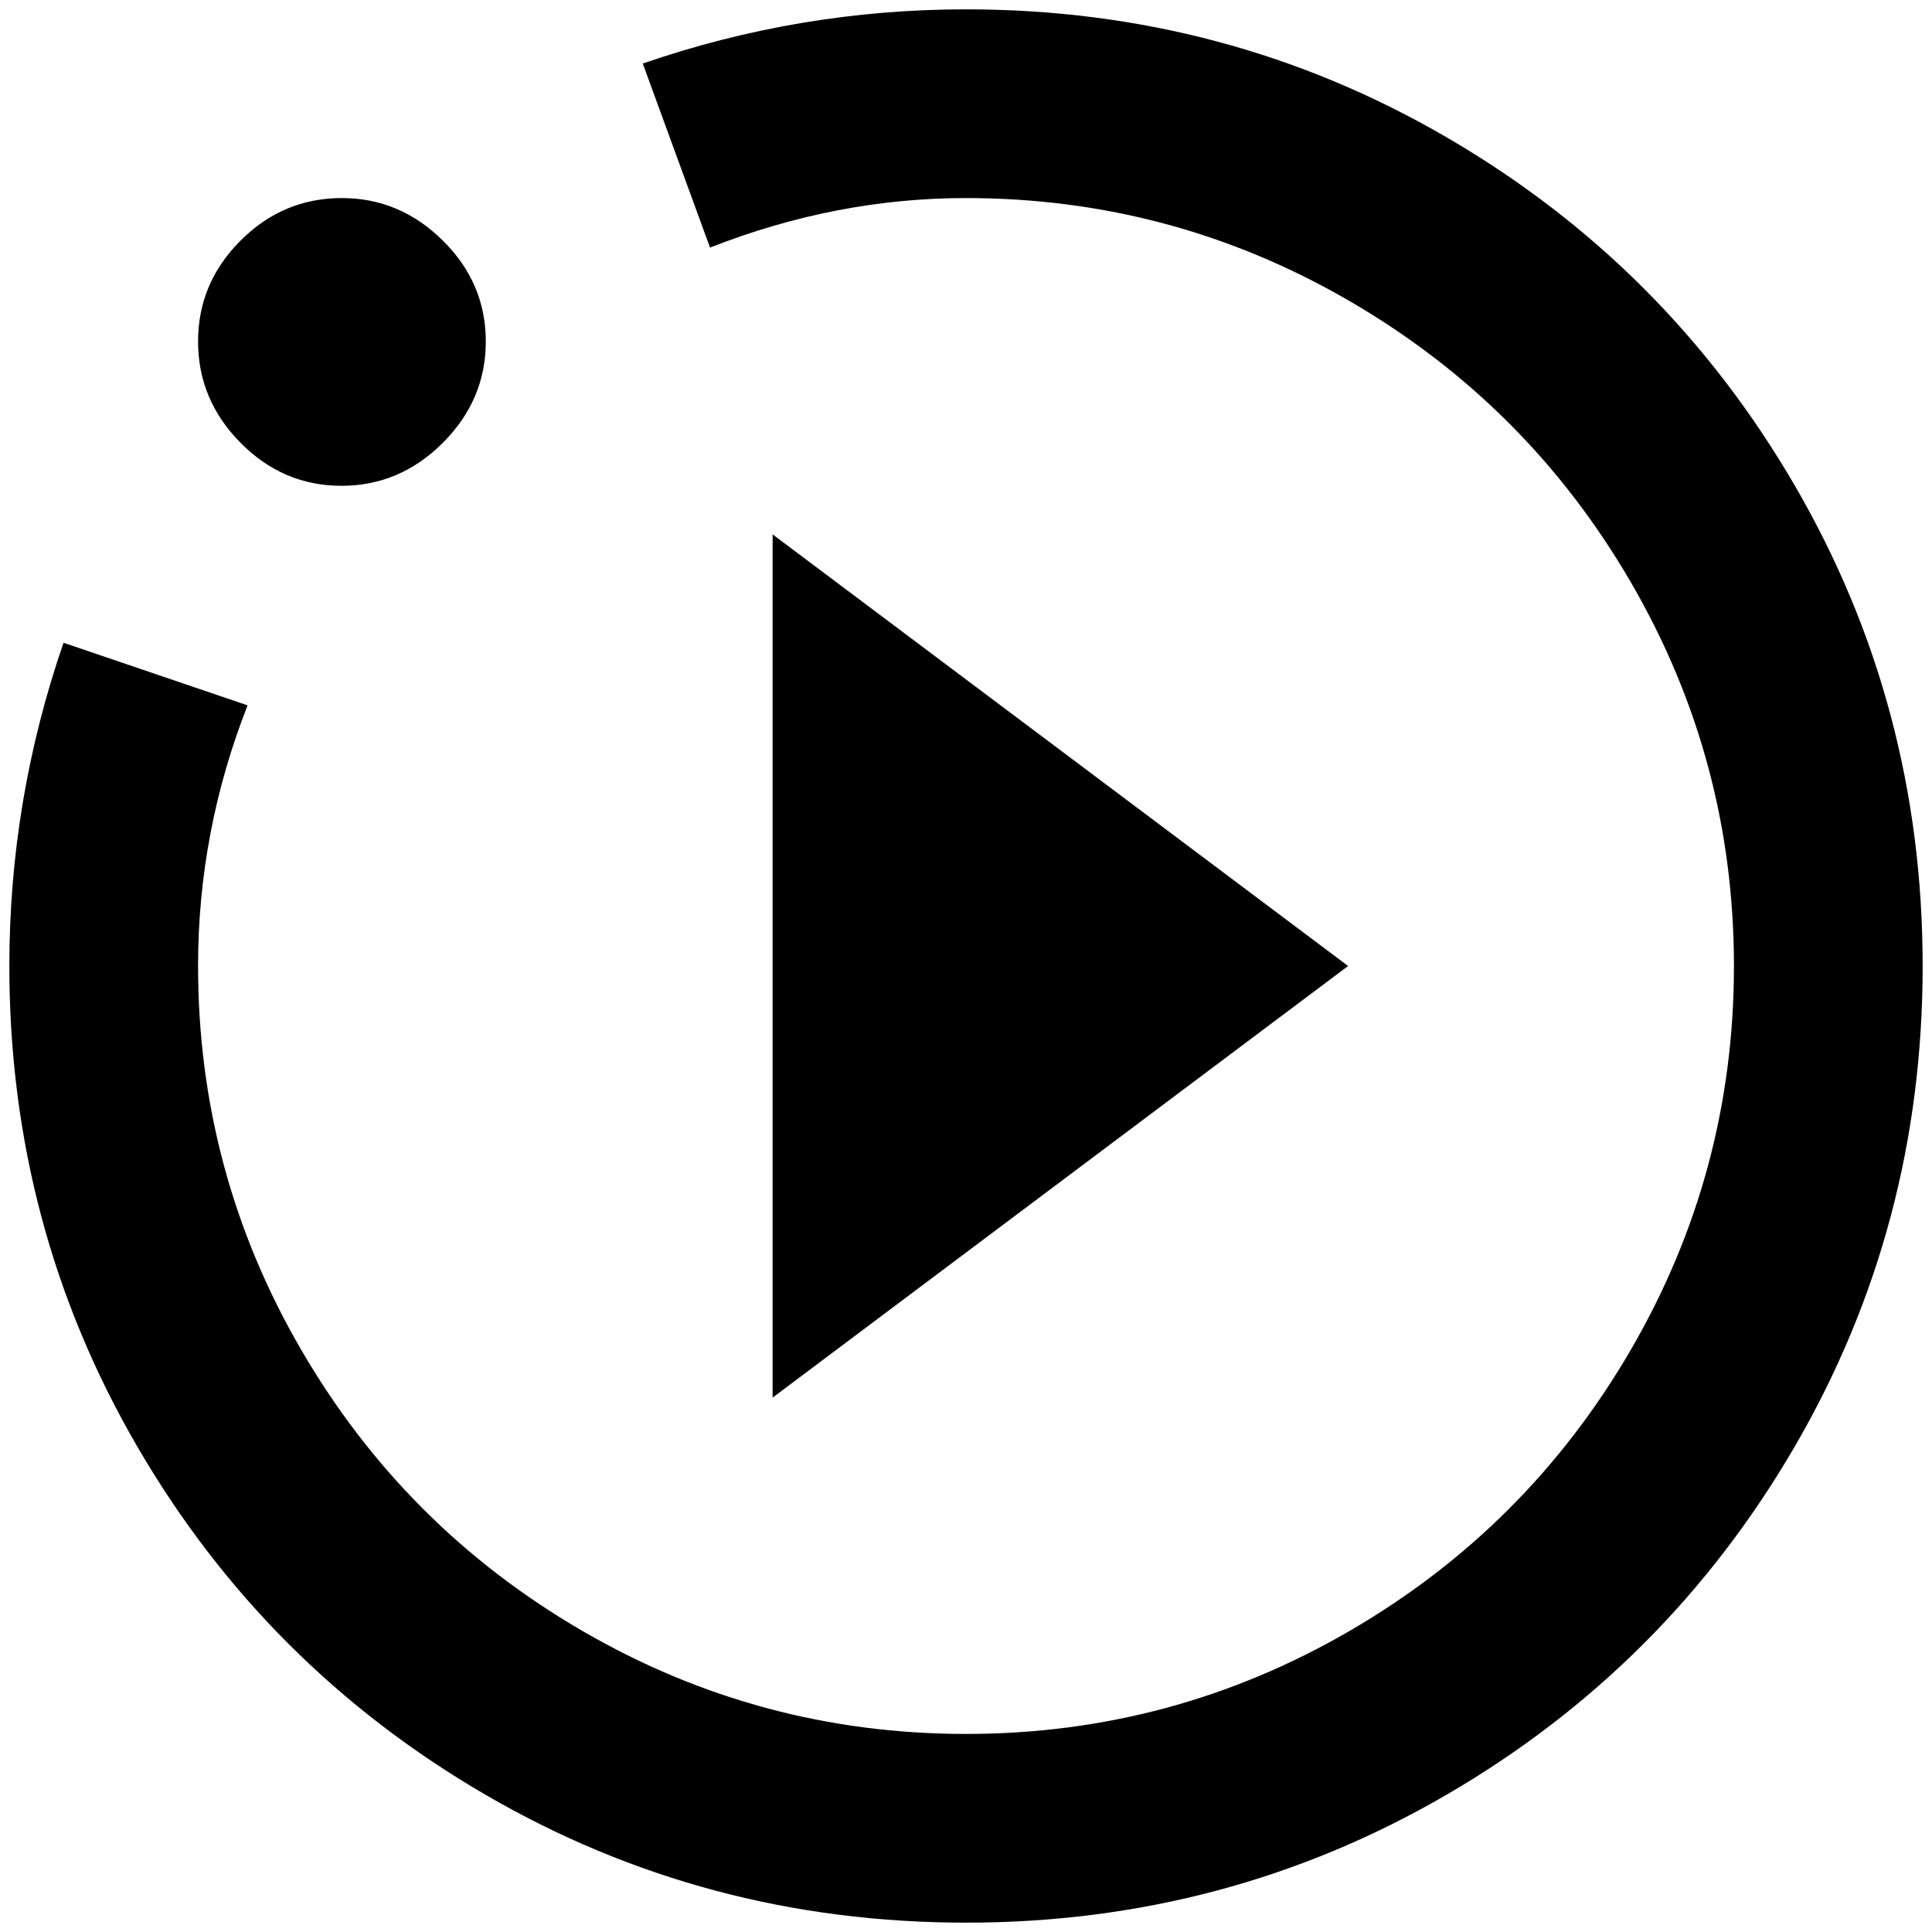 <?xml version="1.0" standalone="no"?>
<!DOCTYPE svg PUBLIC "-//W3C//DTD SVG 1.1//EN" "http://www.w3.org/Graphics/SVG/1.1/DTD/svg11.dtd" >
<svg xmlns="http://www.w3.org/2000/svg" xmlns:xlink="http://www.w3.org/1999/xlink" version="1.1" width="2048" height="2048" viewBox="-10 0 2068 2048">
   <path fill="currentColor"
d="M817 1486l616 -462l-616 -462v924zM2048 1024q0 -279 -137 -514.5t-372.5 -372.5t-514.5 -137q-178 0 -346 58l72 197q135 -53 274 -53q221 0 411 110.5t300.5 300.5t110.5 411t-110.5 411t-300.5 300.5t-411 110.5t-411 -110.5t-300.5 -300.5t-110.5 -411
q0 -144 53 -279l-197 -67q-58 168 -58 346q0 279 137 514.5t372.5 372.5t514.5 137t514.5 -137t372.5 -372.5t137 -514.5zM356 202q62 0 108 45.5t46 108t-46 108.5t-108.5 46t-108 -46t-45.5 -108.5t45.5 -108t108.5 -45.5z" />
</svg>
